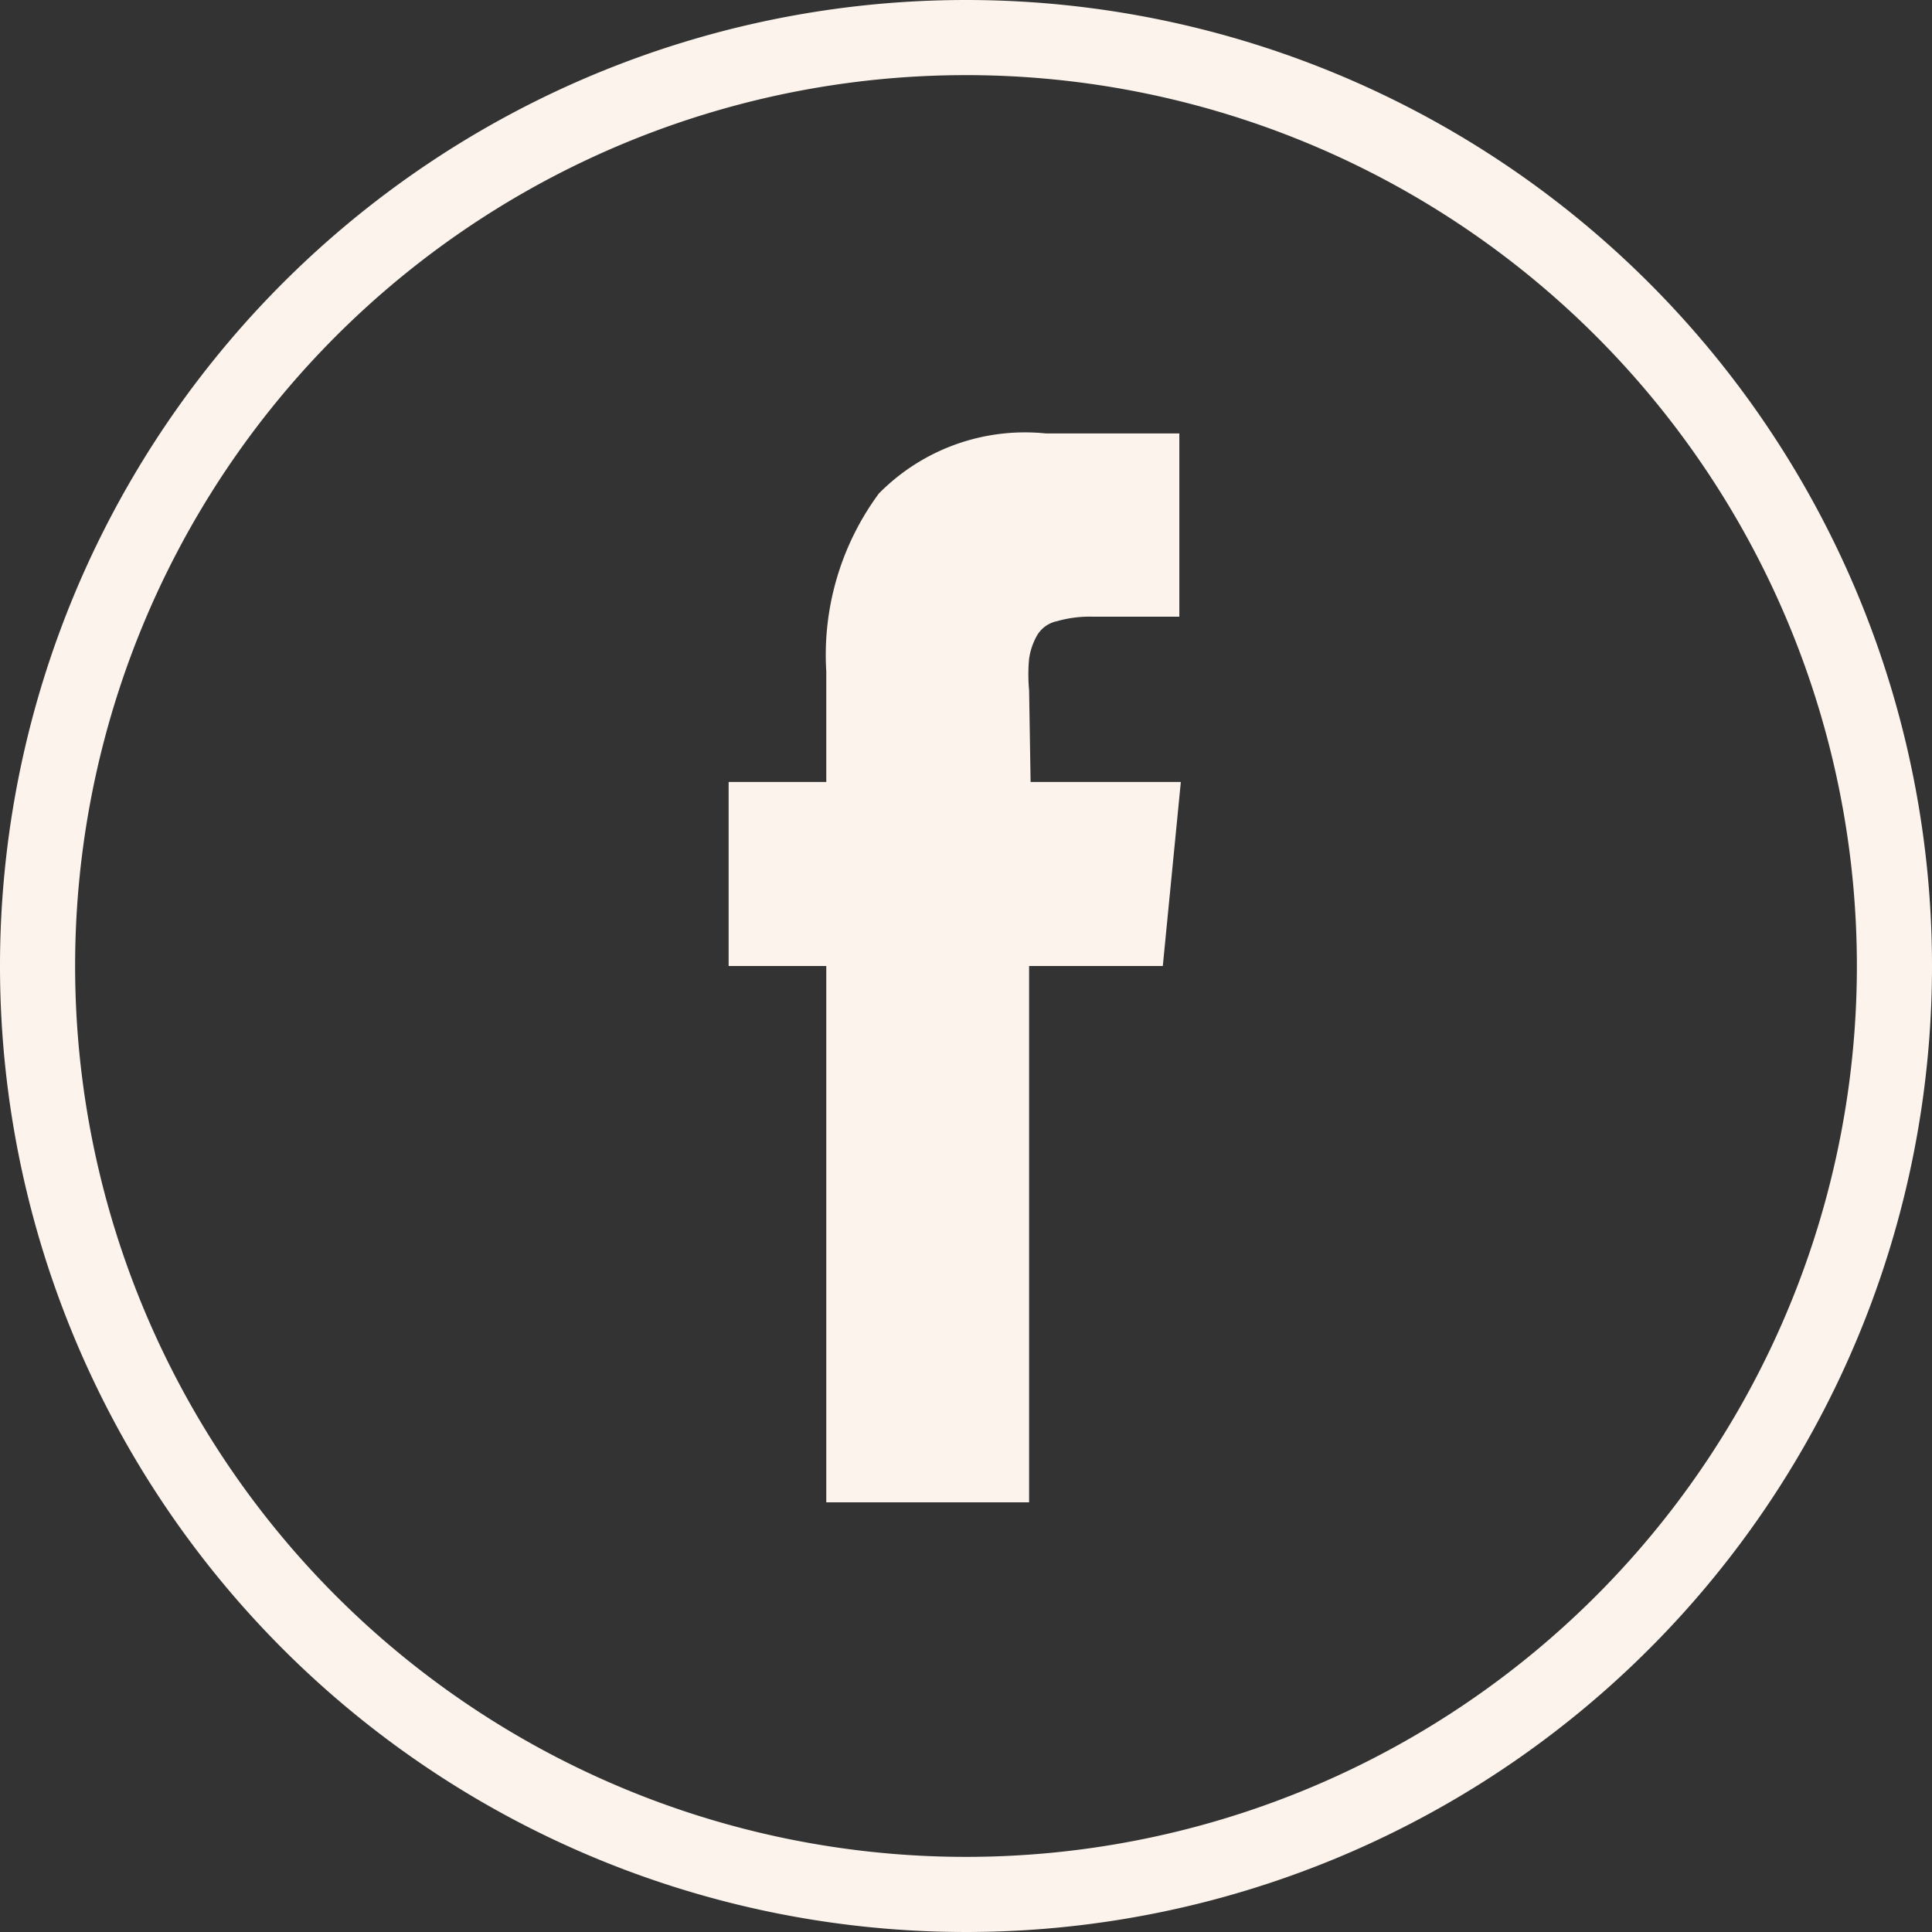 <svg role="img" class="svg-inline icon-Facebook" xmlns="http://www.w3.org/2000/svg" viewBox="0 0 25.72 25.72"><rect x="0" y="0" width="25.72" height="25.72" fill="#333333" stroke="none"/><defs><style>.cls-22{fill:none;stroke:#FCF4EC;stroke-miterlimit:10;stroke-width:1px;}.cls-23{fill:#FCF4EC;}</style></defs><title>Facebook</title><g data-name="Layer 2"><g data-name="Layer 1"><path class="cls-22" d="M25.22,12.86A12.36,12.36,0,1,1,12.86.5,12.36,12.36,0,0,1,25.22,12.86Z"/><path class="cls-23" d="M13.7,9.19a2.26,2.26,0,0,1,0-.42.88.88,0,0,1,.1-.3.4.4,0,0,1,.27-.2,1.59,1.59,0,0,1,.49-.06H15.7V5.77H13.92a2.73,2.73,0,0,0-2.22.8A3.62,3.62,0,0,0,11,8.94v1.47H9.7v2.45H11V20H13.7V12.86h1.78l.24-2.45h-2Z"/></g></g></svg>